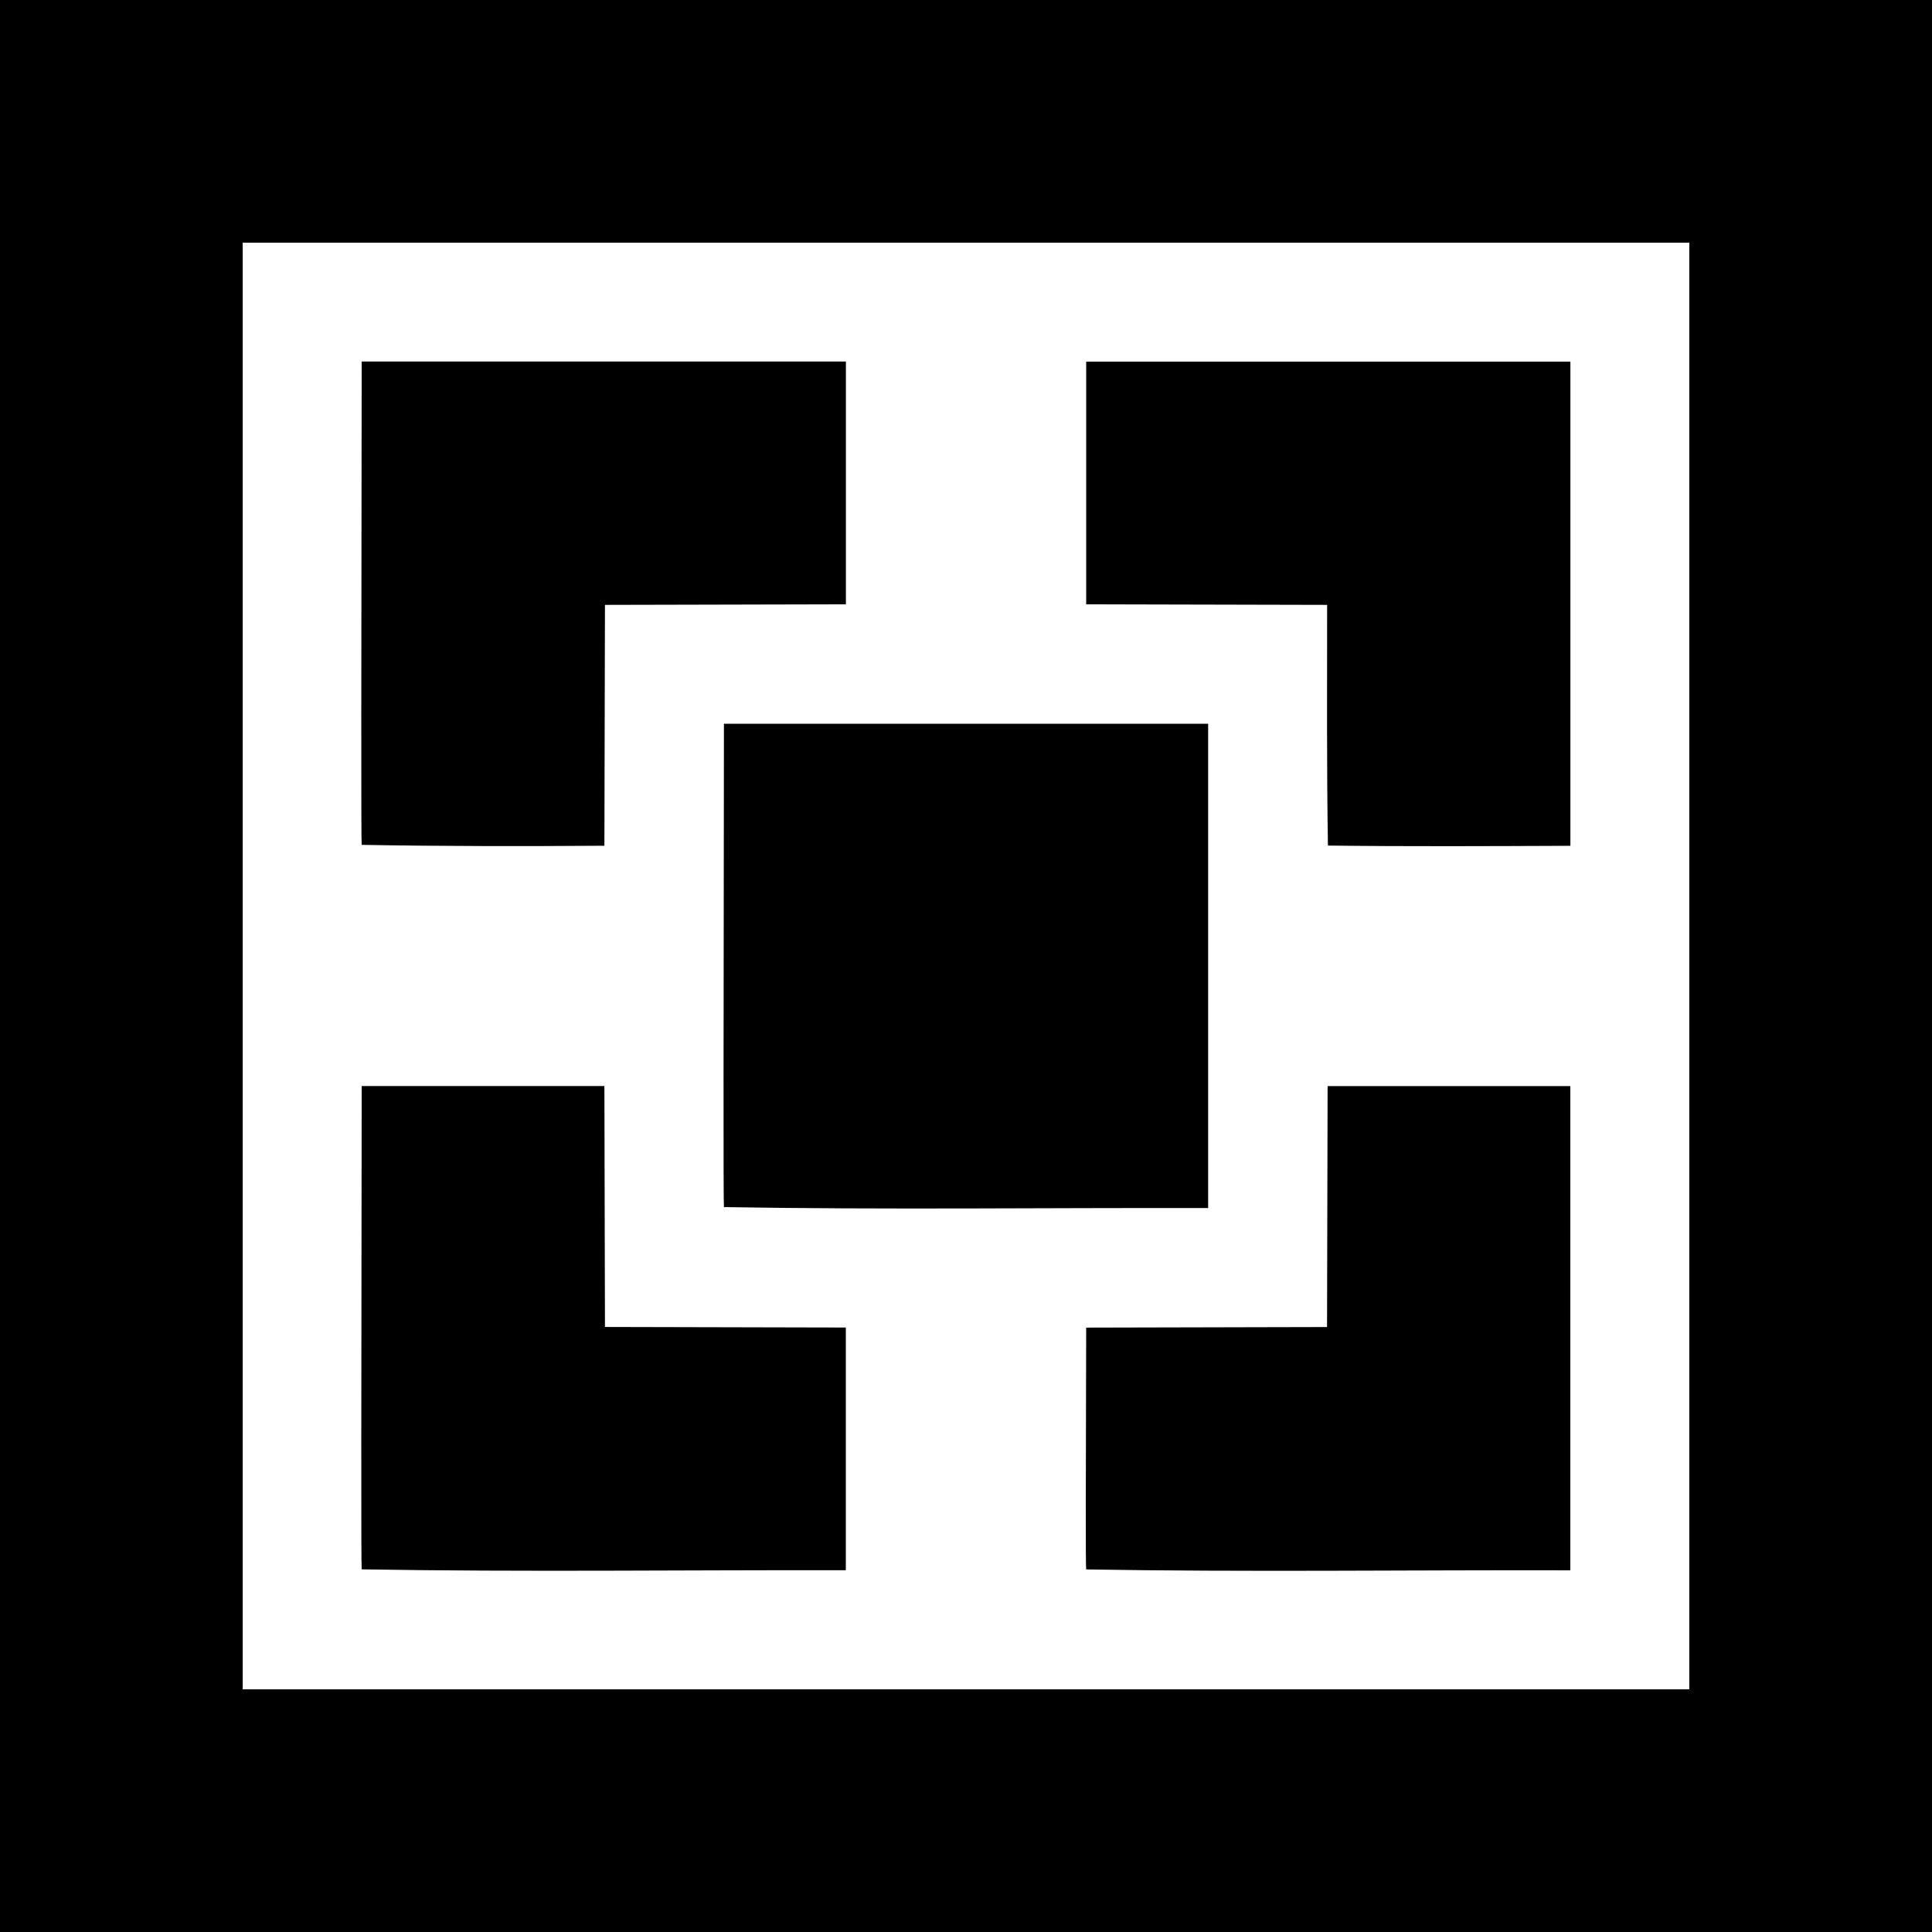 <svg role="img" viewBox="0 0 24 24" xmlns="http://www.w3.org/2000/svg"><title>Aternos</title><path d="M16.496 10.504c-.016-.996-.01-1.993-.01-2.99l-2.993-.007V4.492h6.015v6.015c-1.004.004-2.008.009-3.012-.003zm-12.003-.008c-.008-.02-.005-2.338 0-6.005h6.015v3.016l-2.993.007-.007 2.992c-1.004.007-2.011.007-3.014-.011zm4.5 4.5c-.008-.02-.005-2.338 0-6.005h6.015v6.016c-2.005-.005-4.011.022-6.015-.012zm4.5 4.5c-.008-.02-.005-1.178 0-3.004l2.992-.007.007-2.993h3.015v6.015c-2.004-.005-4.01.023-6.014-.011zm-9 0c-.008-.02-.005-2.339 0-6.005h3.015l.007 2.993 2.992.007v3.015c-2.004-.004-4.01.023-6.014-.011zM0 0h24v24H0zm20.985 3.015H3.015v17.97h17.97z"/></svg>